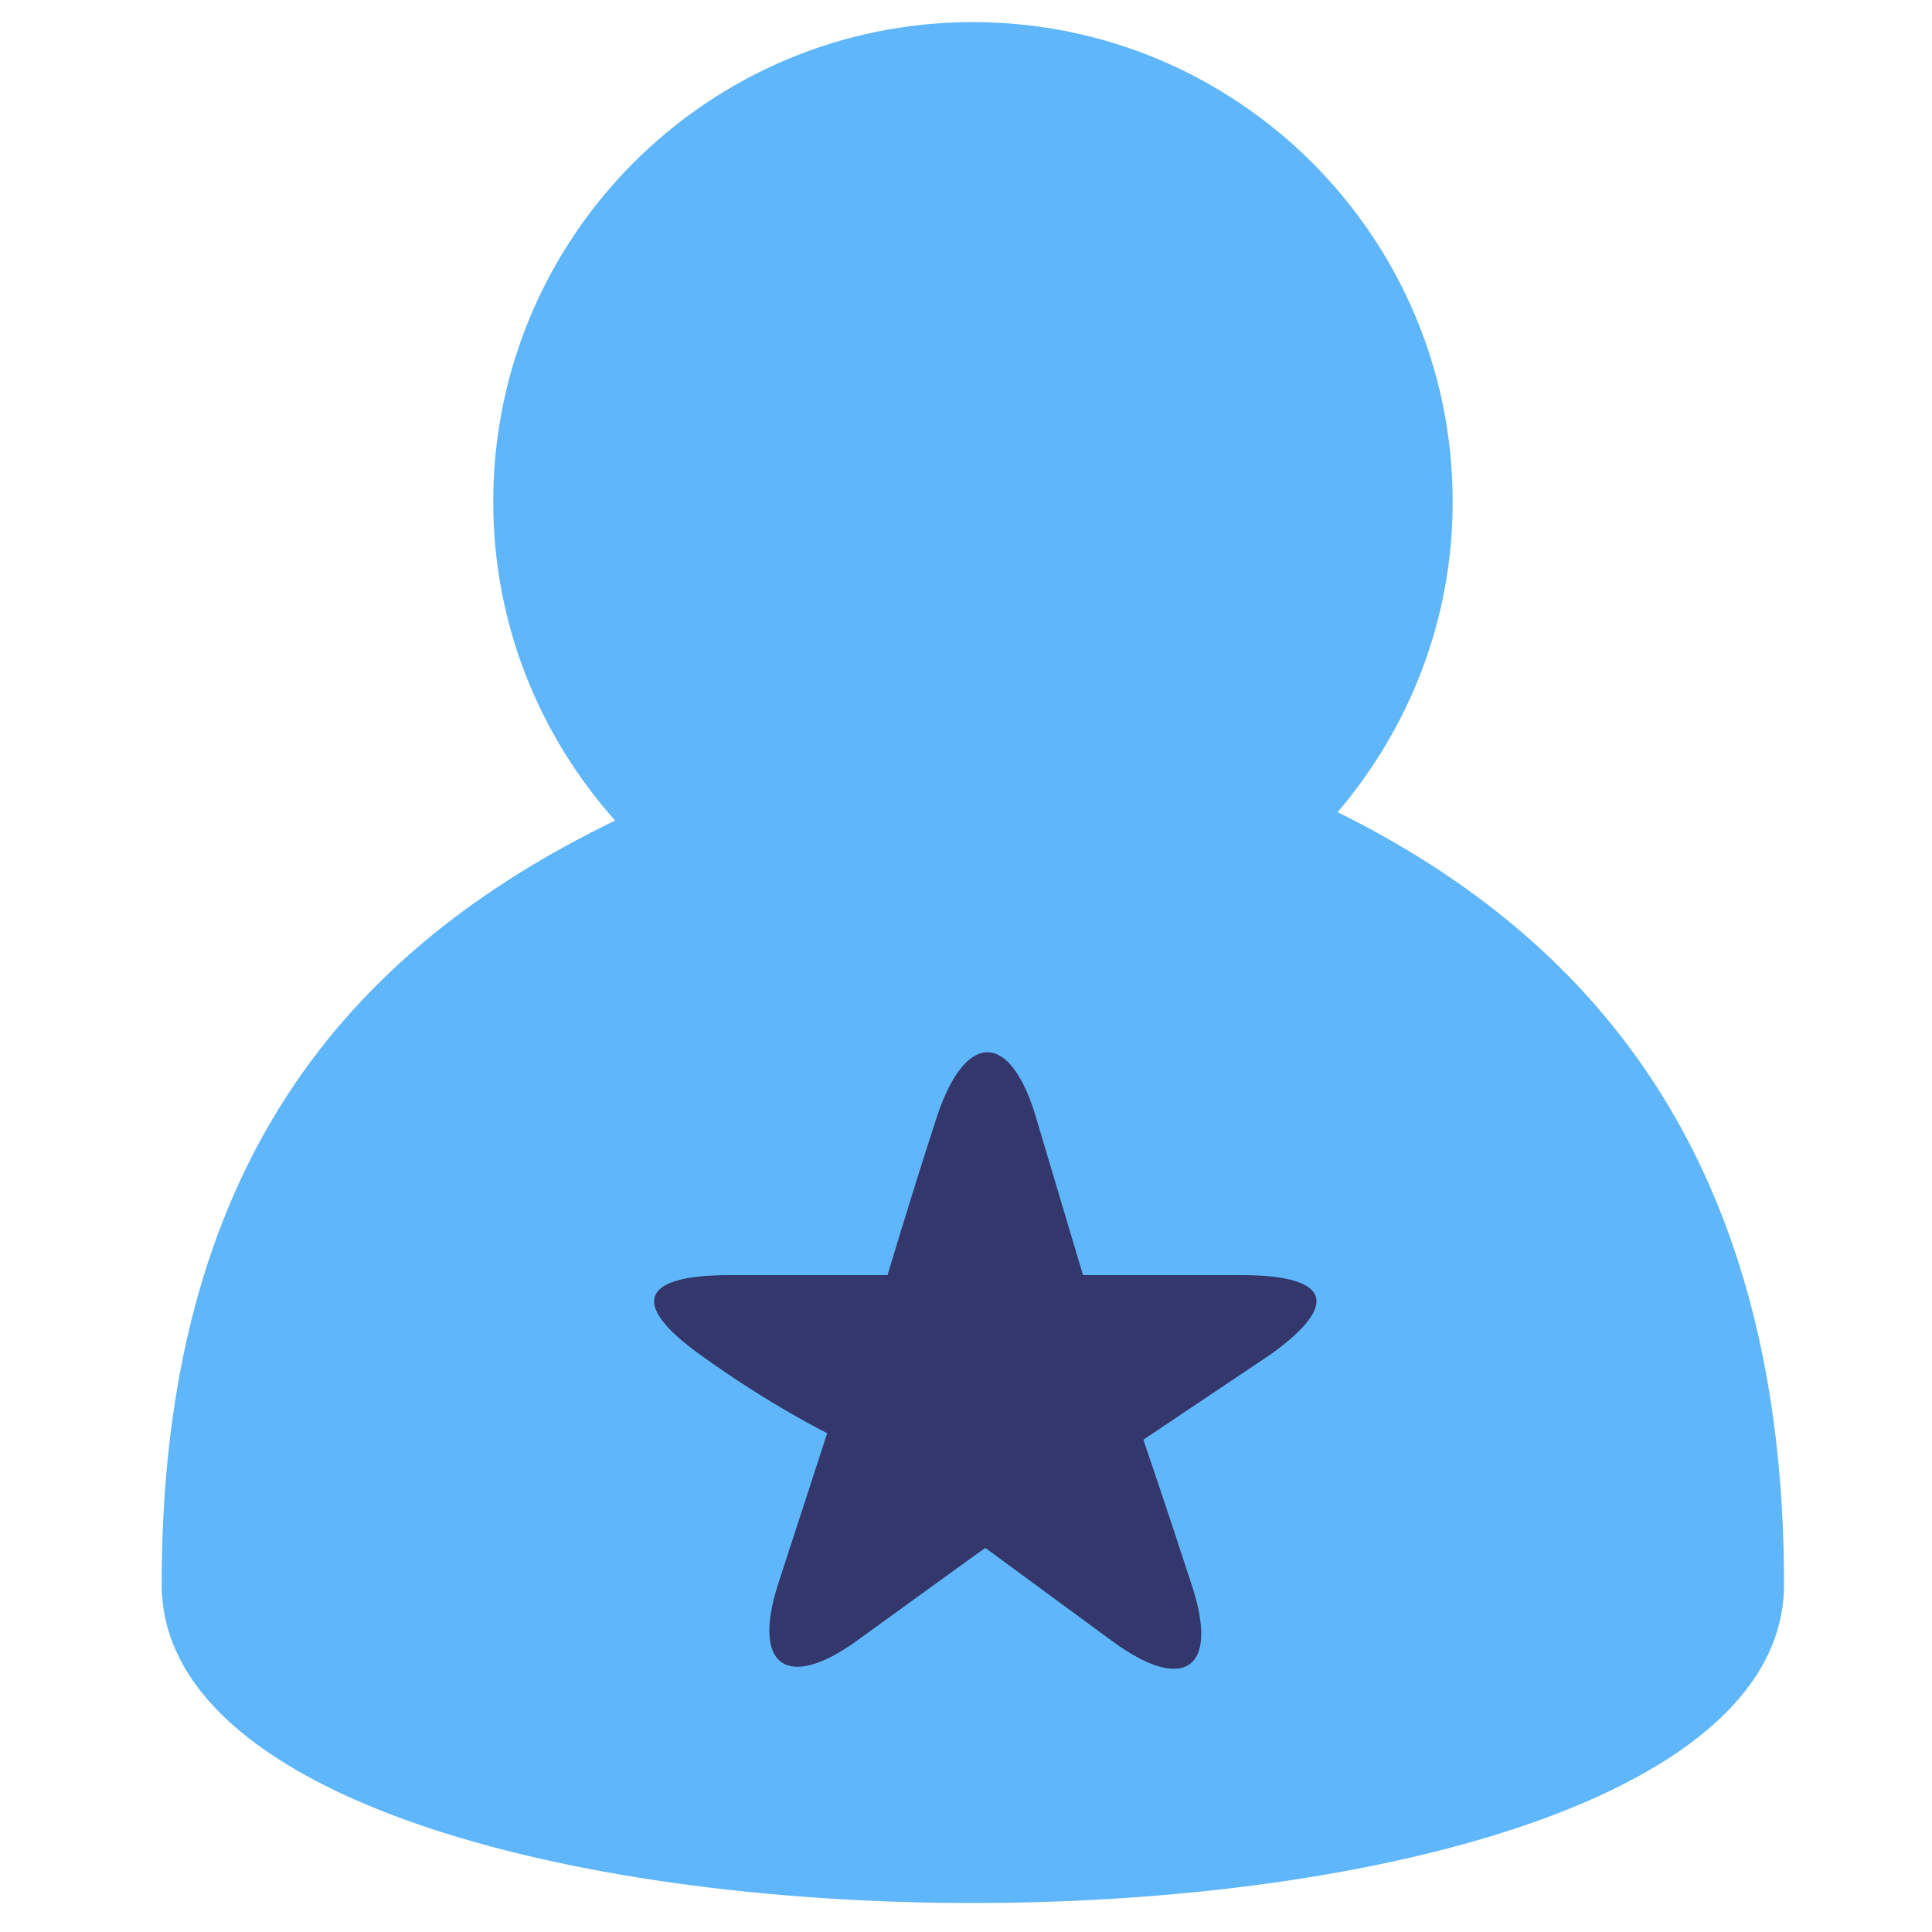 <?xml version="1.0" encoding="utf-8"?>
<!-- Generator: Adobe Illustrator 16.0.0, SVG Export Plug-In . SVG Version: 6.00 Build 0)  -->
<!DOCTYPE svg PUBLIC "-//W3C//DTD SVG 1.1//EN" "http://www.w3.org/Graphics/SVG/1.1/DTD/svg11.dtd">
<svg version="1.1" id="Layer_1" xmlns="http://www.w3.org/2000/svg" xmlns:xlink="http://www.w3.org/1999/xlink" x="0px" y="0px"
	 width="50px" height="50px" viewBox="0 0 50 50" enable-background="new 0 0 50 50" xml:space="preserve">
<path fill="#60b6fb" d="M34.618,21.018c1.847-2.167,2.977-4.964,2.977-8.033c0-6.856-5.562-12.413-12.417-12.413
	c-6.857,0-12.413,5.556-12.413,12.413c0,3.171,1.197,6.057,3.154,8.25C8.972,24.604,4.184,30.19,4.184,41c0,11,41.987,11,41.987,0
	C46.171,30.286,41.465,24.412,34.618,21.018z"/>
<path fill="#33376b" d="M26.764,28.76L28.028,33c0,0,1.831,0,4.091,0c2.259,0,2.608,0.721,0.781,2.041l-3.31,2.218
	c0,0,0.565,1.65,1.264,3.797c0.698,2.146-0.218,2.764-2.045,1.434l-3.31-2.431c0,0-1.482,1.066-3.31,2.394
	c-1.828,1.327-2.743,0.661-2.044-1.481l1.263-3.882c0,0-1.48-0.723-3.309-2.045C16.271,33.722,16.622,33,18.88,33h4.09
	c0,0,0.567-1.917,1.266-4.064C24.934,26.785,26.065,26.609,26.764,28.76z"/>
</svg>
